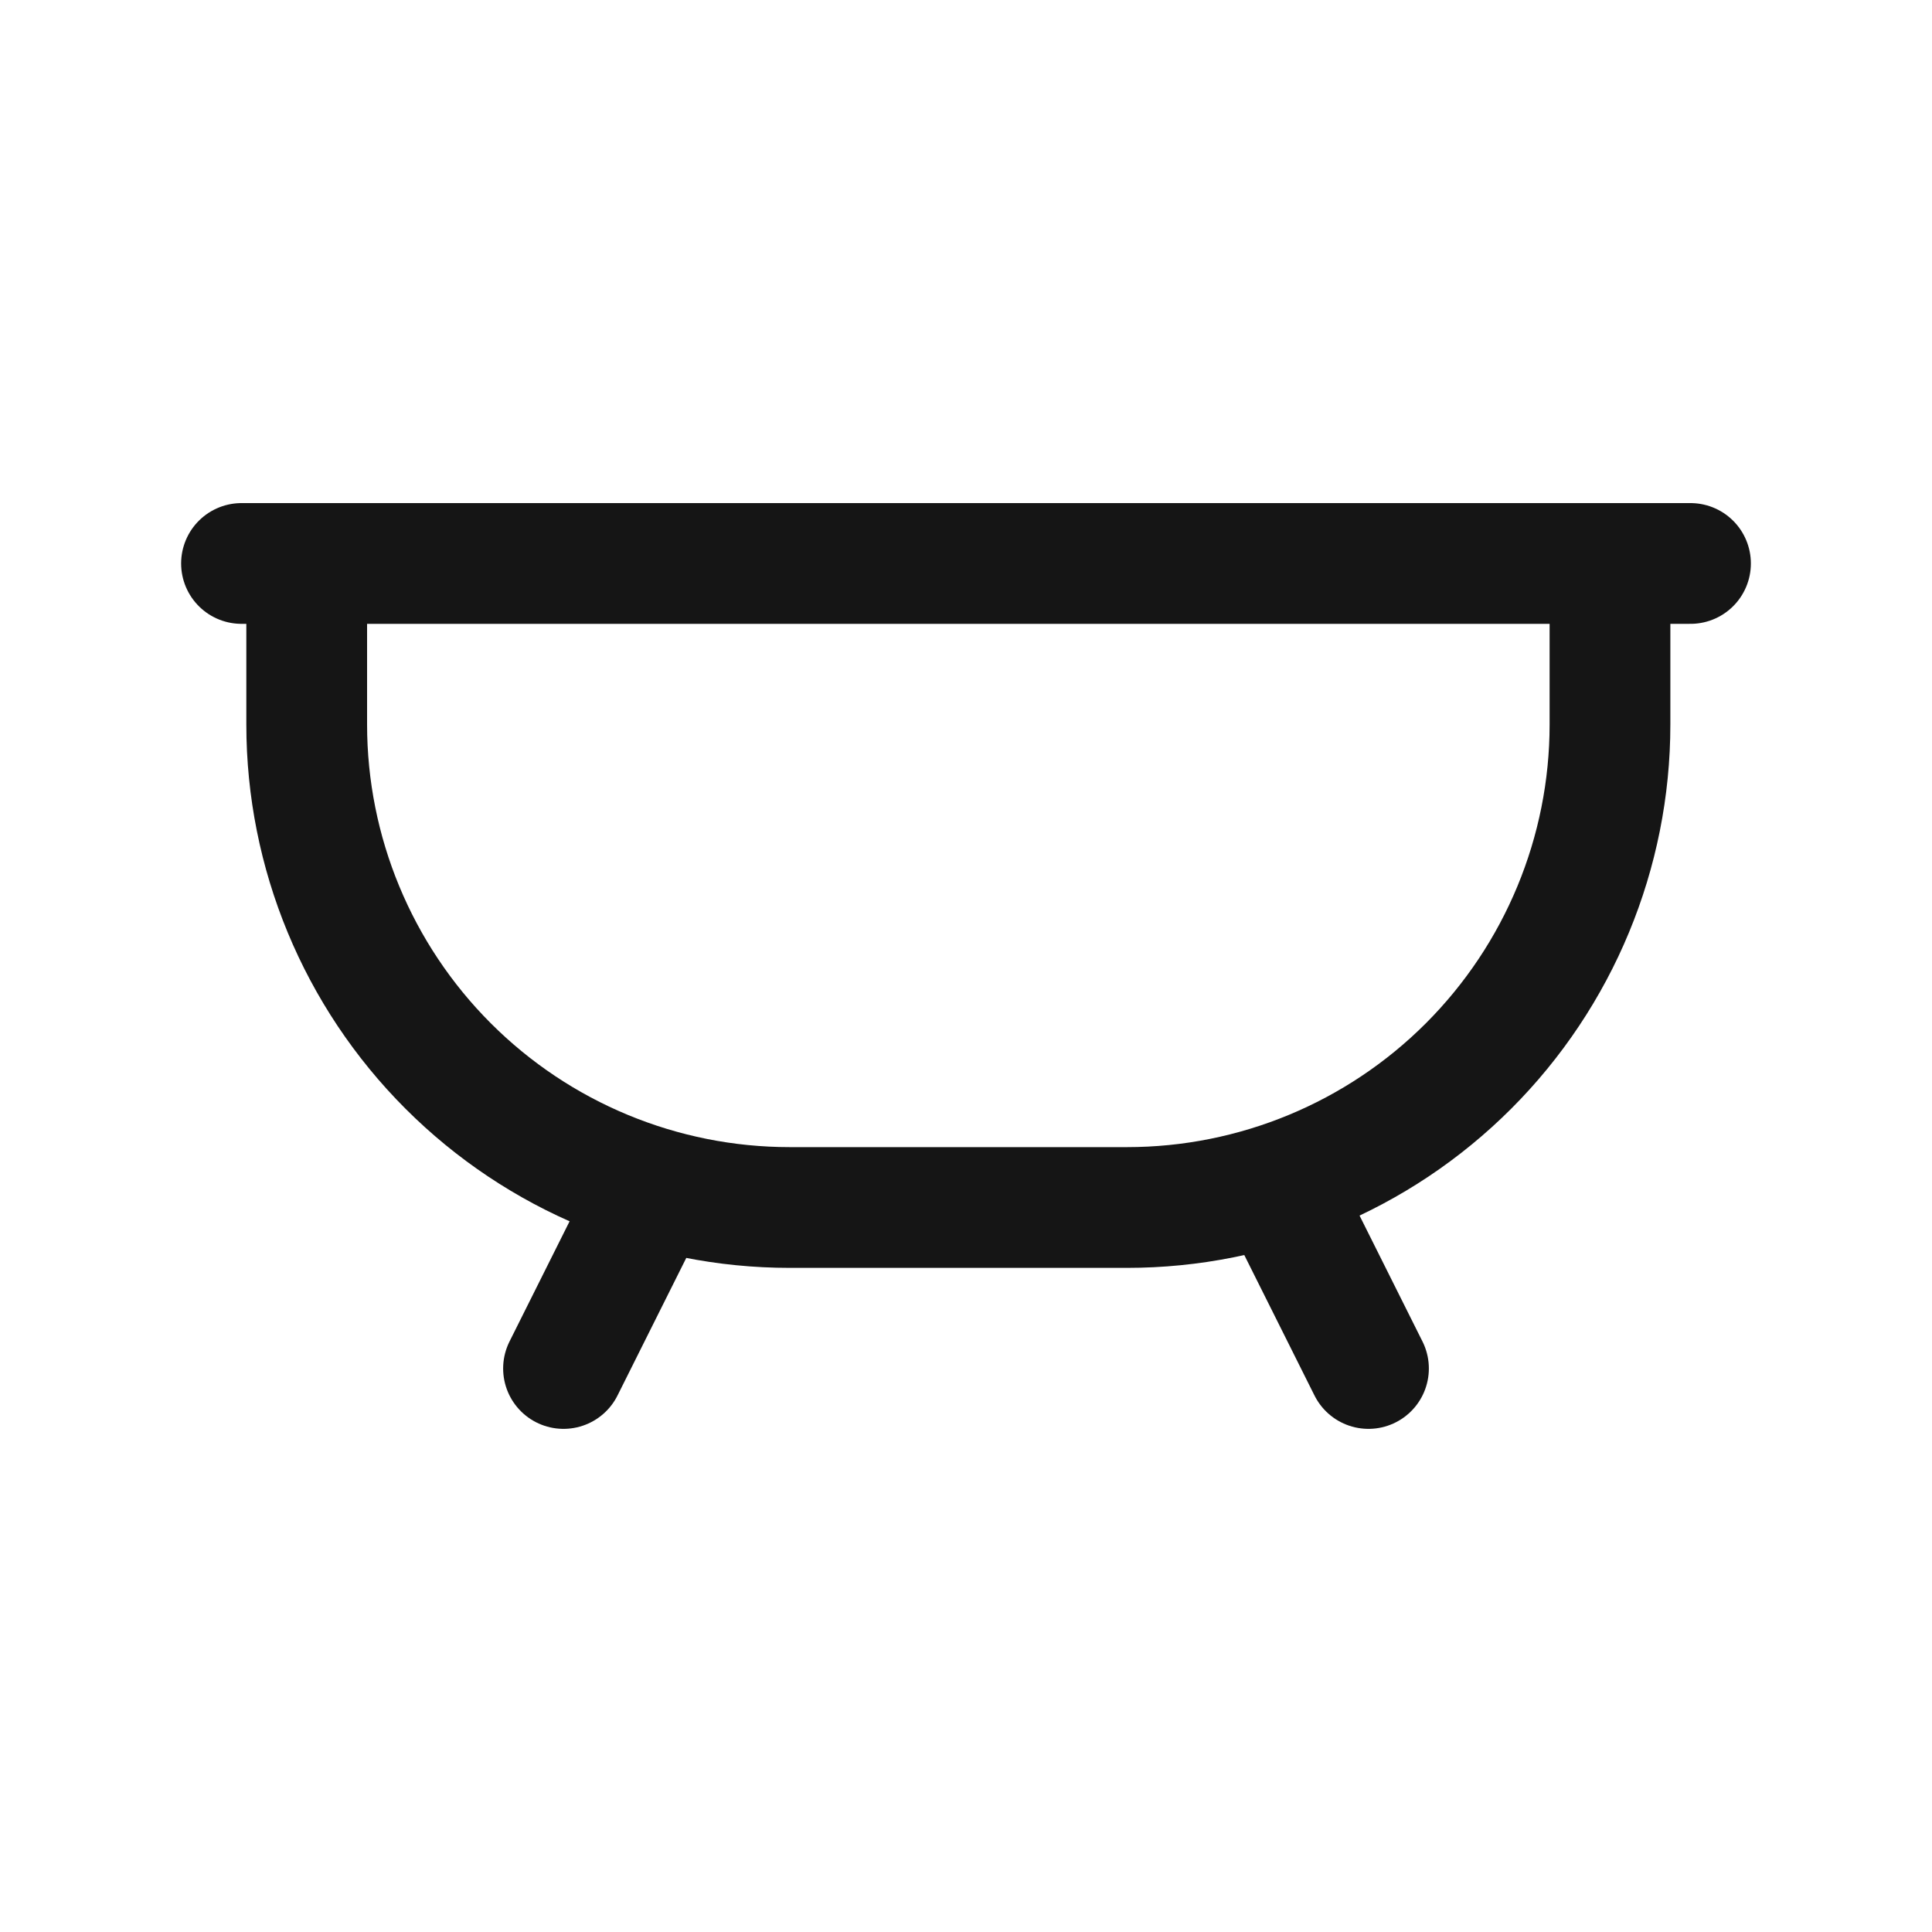 <svg width="40" height="40" viewBox="0 0 40 40" fill="none" xmlns="http://www.w3.org/2000/svg">
<path d="M5 11.666H35" stroke="#151515" stroke-width="2.5" stroke-linecap="round" stroke-linejoin="round"/>
<path d="M6.35 11.666V15C6.35 17.652 7.403 20.195 9.279 22.071C11.154 23.946 13.697 25 16.35 25H23.333C25.985 25 28.529 23.946 30.404 22.071C32.279 20.195 33.333 17.652 33.333 15V11.666" stroke="#151515" stroke-width="2.5" stroke-linecap="round" stroke-linejoin="round"/>
<path d="M26.667 25L28.333 28.333" stroke="#151515" stroke-width="2.5" stroke-linecap="round" stroke-linejoin="round"/>
<path d="M13.333 25L11.667 28.333" stroke="#151515" stroke-width="2.5" stroke-linecap="round" stroke-linejoin="round"/>
</svg>
